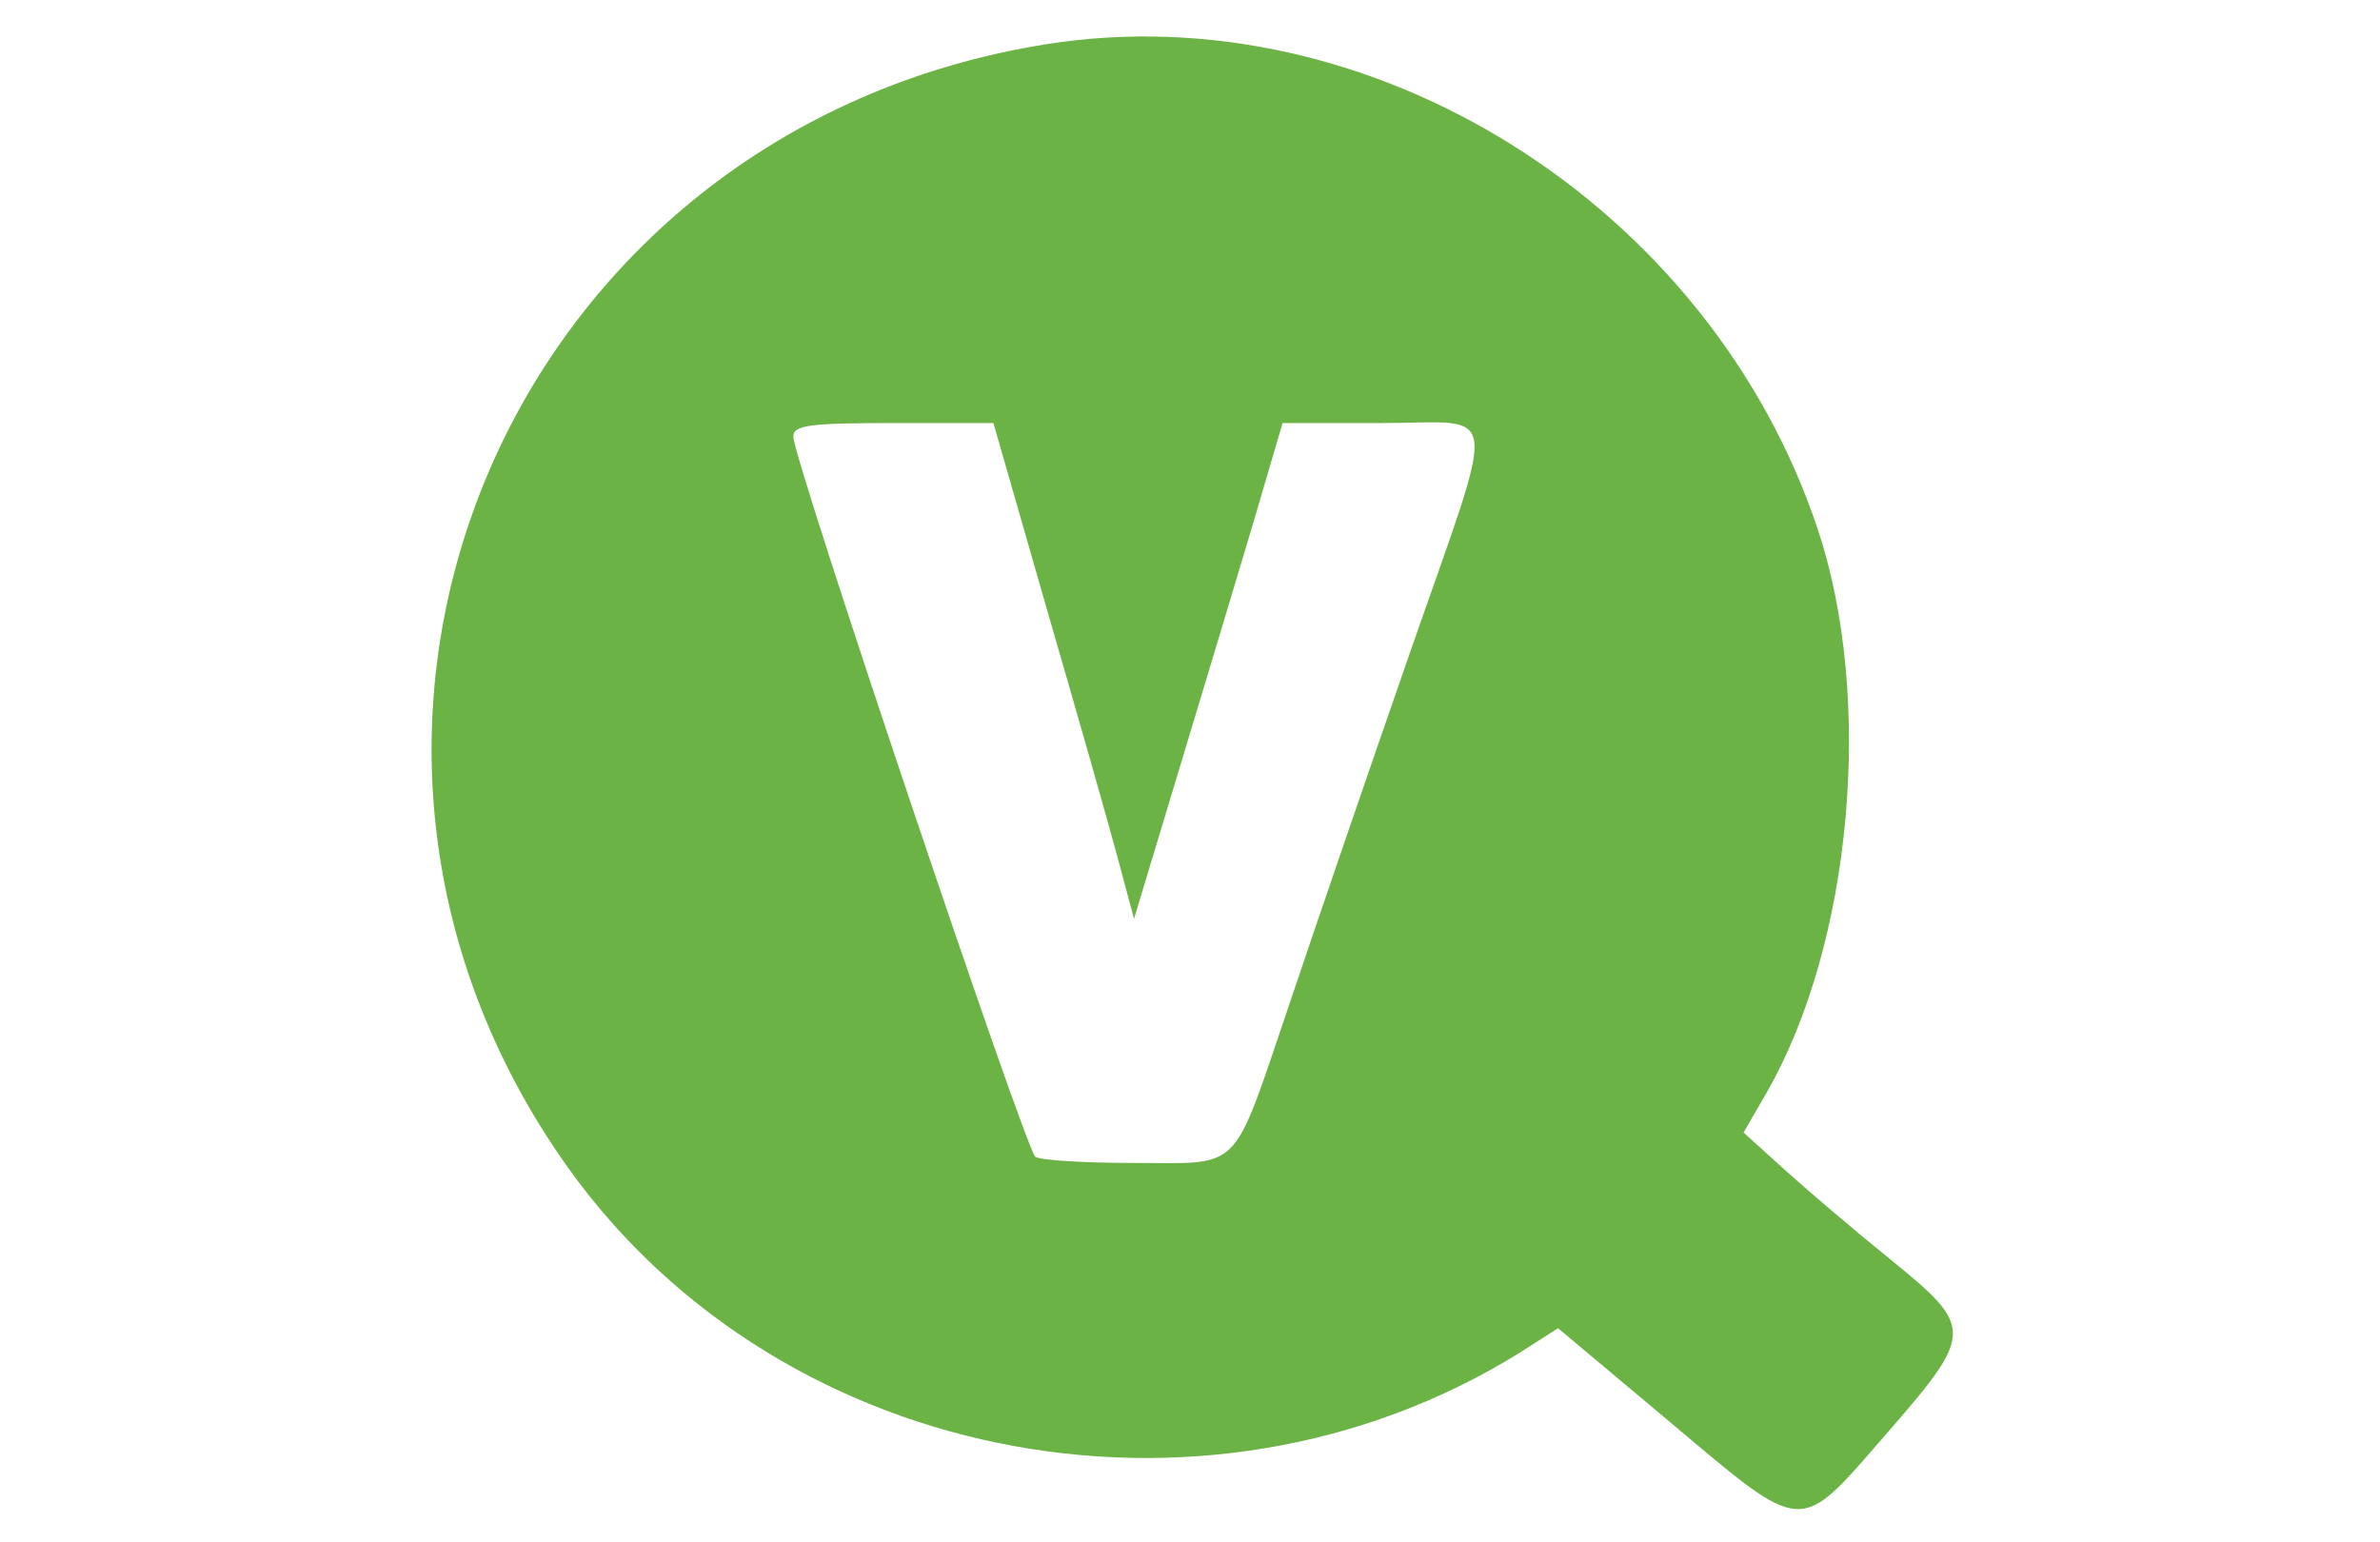  <svg  version="1.0" xmlns="http://www.w3.org/2000/svg"  width="270pt" height="175pt" viewBox="0 0 270 175"  preserveAspectRatio="xMidYMid meet">  <g transform="translate(0,175) scale(0.05,-0.05)" fill="#6bb345" stroke="none"> <path d="M2376 3400 c-1220 -193 -1799 -1551 -1087 -2550 490 -686 1481 -866 2193 -398 l53 34 254 -213 c308 -259 290 -258 490 -28 201 231 201 242 9 398 -78 63 -185 154 -237 201 l-95 86 52 90 c194 337 245 895 116 1280 -245 734 -1011 1216 -1748 1100z m0 -1285 c68 -234 140 -487 160 -562 l37 -138 102 338 c56 185 132 438 169 562 l66 225 225 0 c273 0 266 59 63 -524 -89 -256 -212 -614 -273 -796 -132 -388 -104 -359 -355 -359 -110 0 -209 6 -221 14 -22 16 -549 1582 -549 1634 0 26 34 31 227 31 l227 0 122 -425z"/> </g> </svg> 